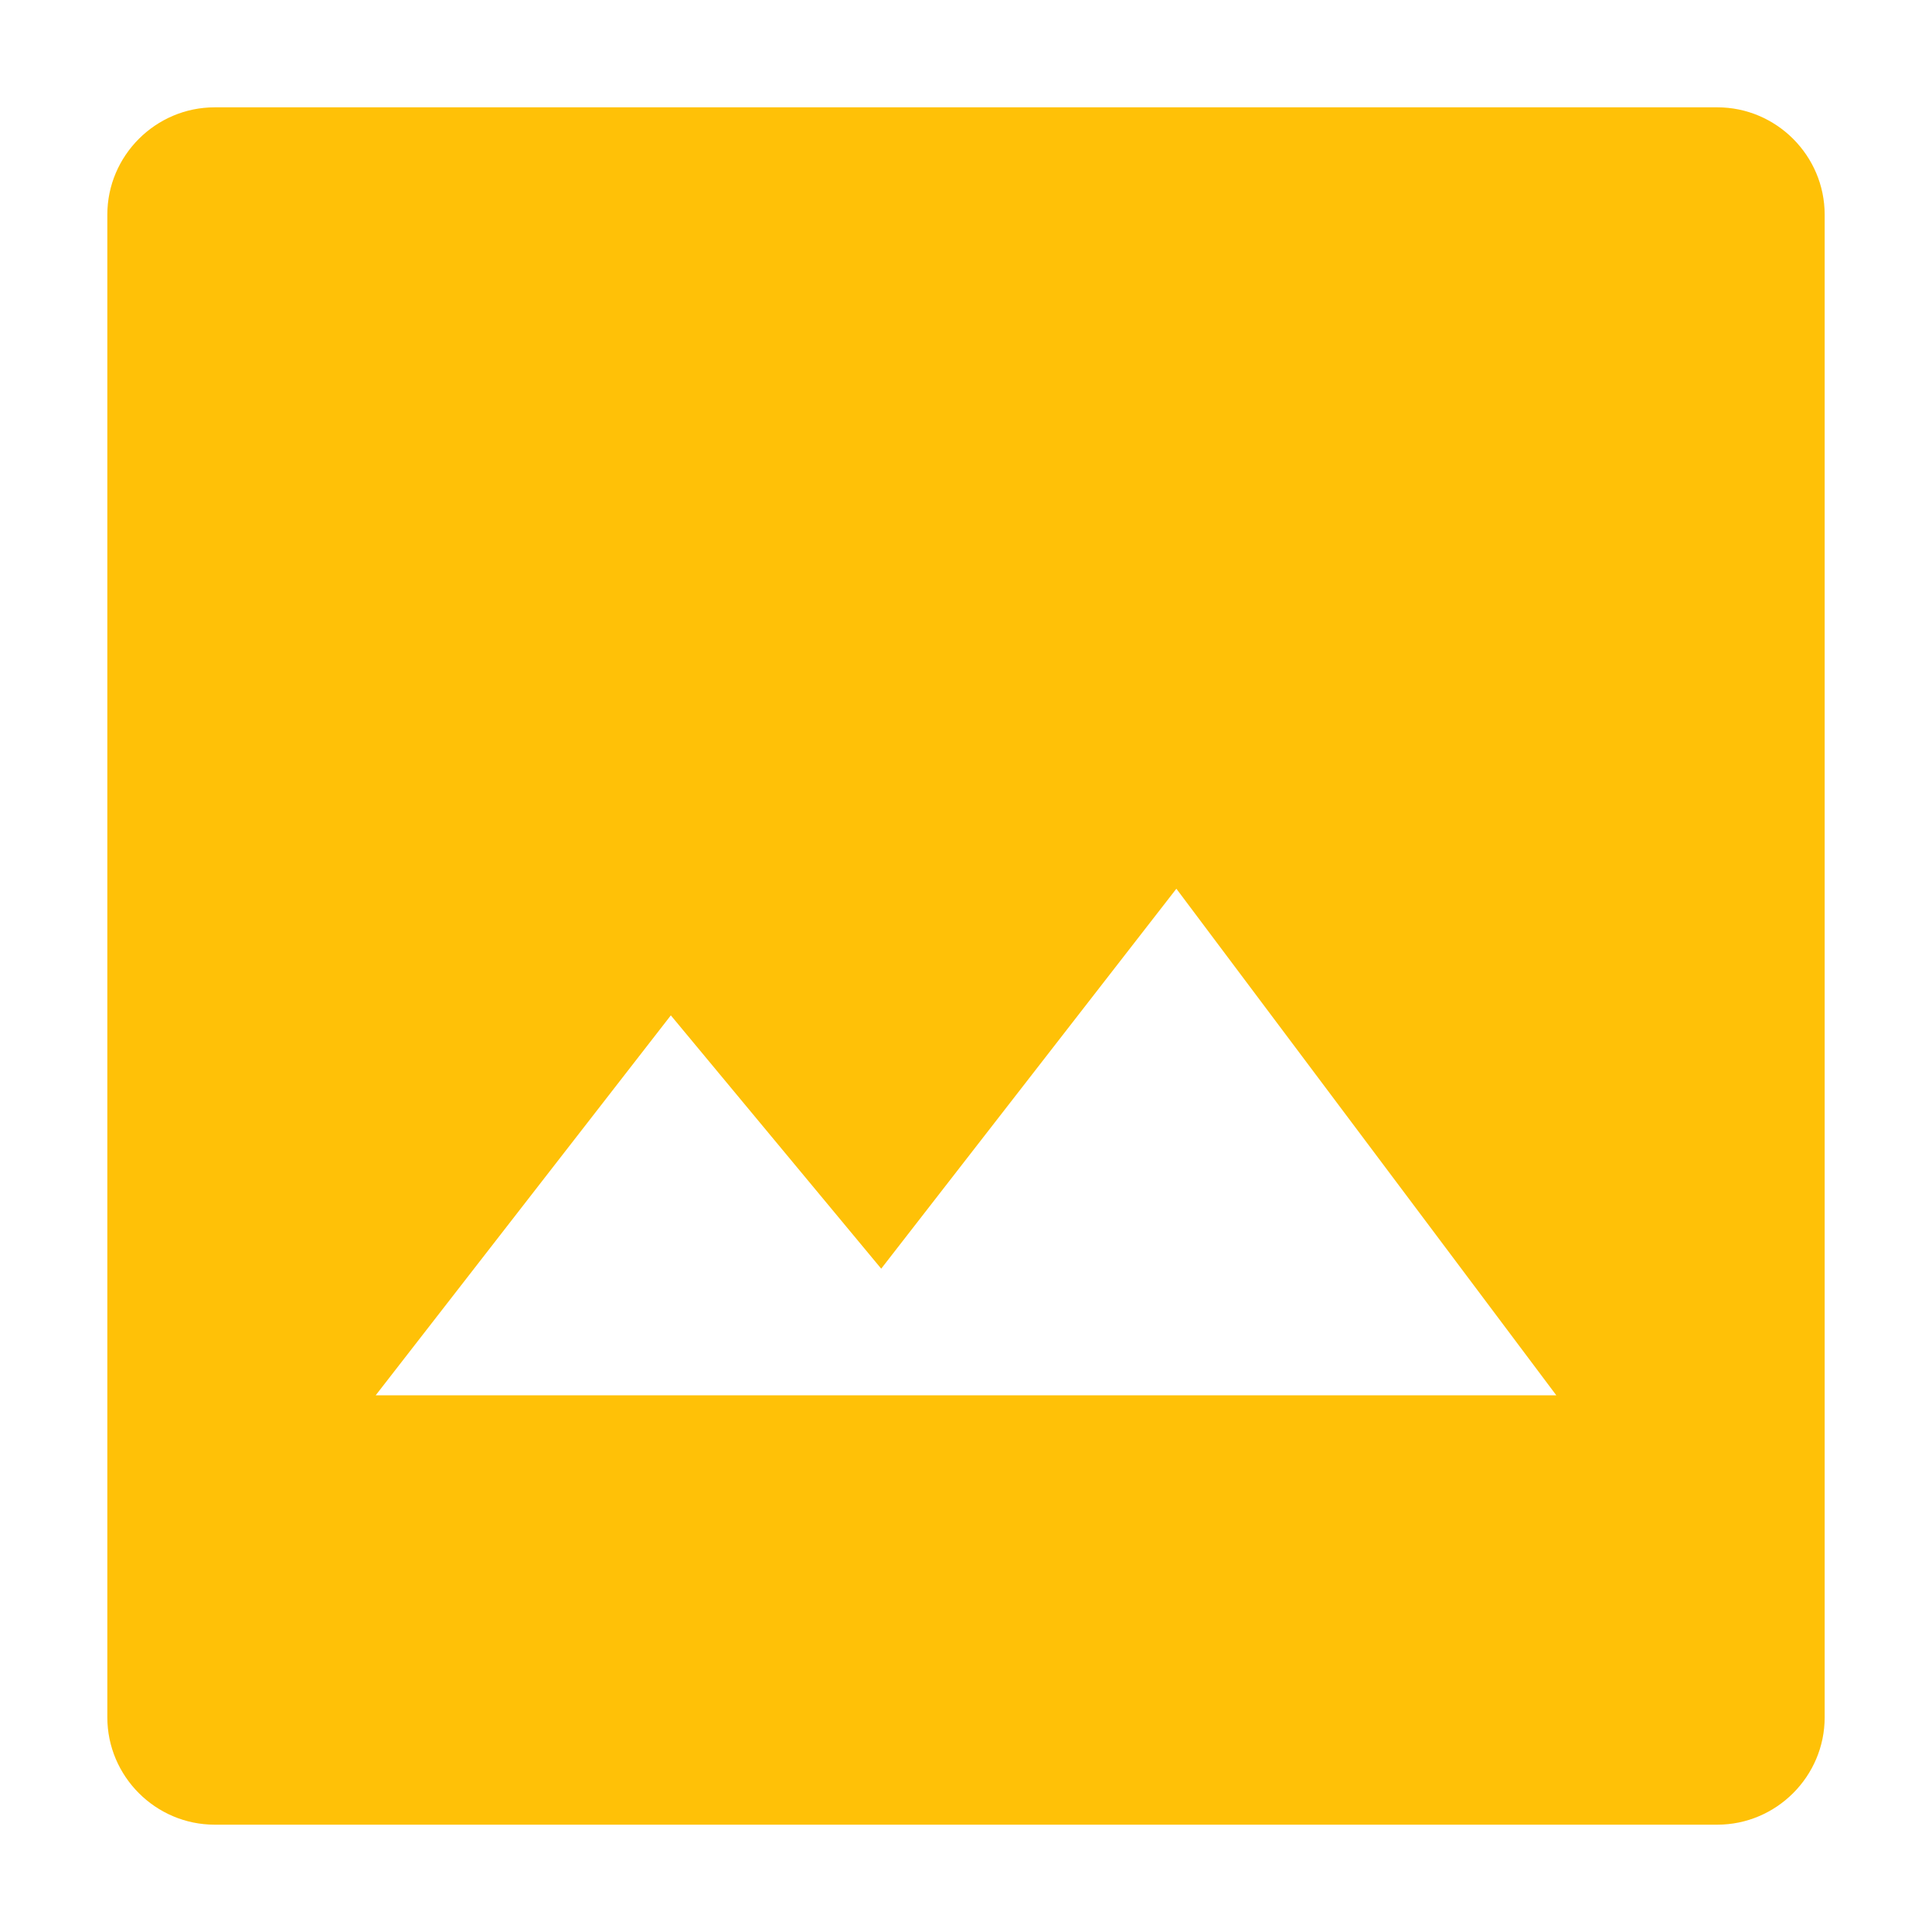 <svg fill="#FFC107" xmlns="http://www.w3.org/2000/svg" width="18" height="18" viewBox="0 0 18 18"><path d="M16 1H2c-.55 0-1 .45-1 1v14c0 .55.45 1 1 1h14c.55 0 1-.45 1-1V2c0-.55-.45-1-1-1zM3.5 13l2.75-3.54 1.96 2.36 2.75-3.54L14.5 13h-11z"/></svg>